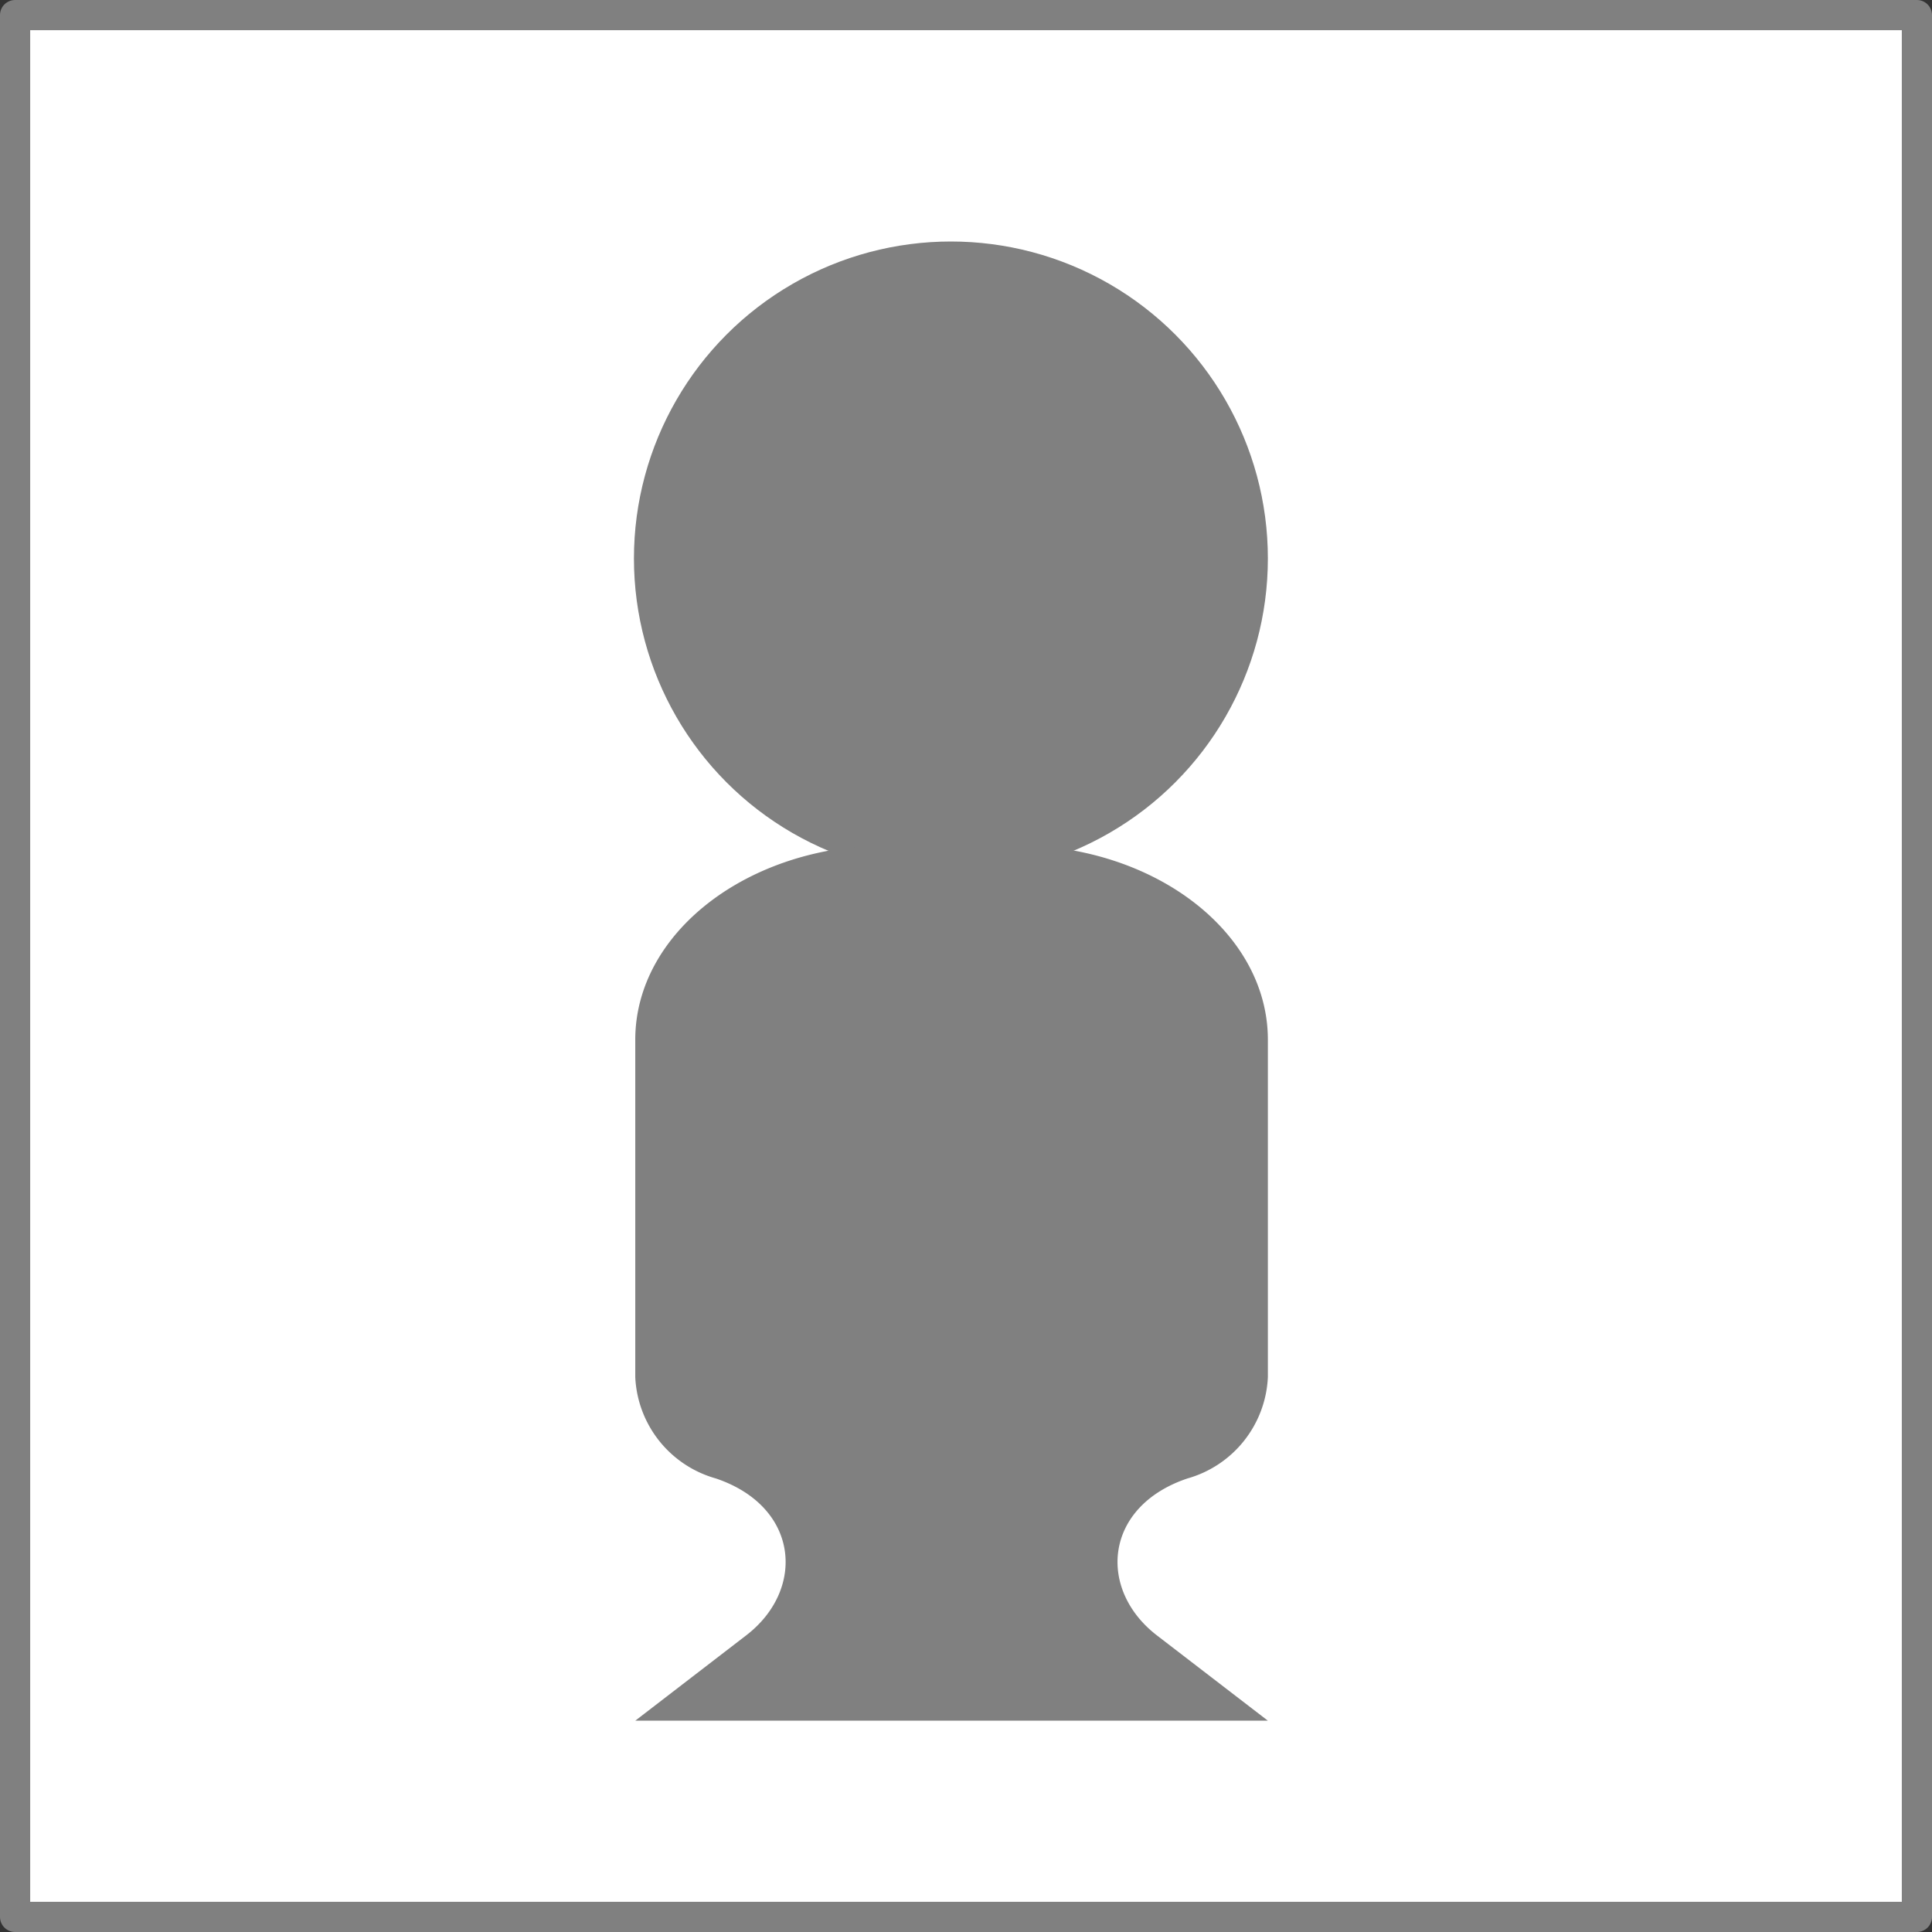 <svg id="e5550ba4-c98e-4241-bca1-9ac2d4e6f6c1" data-name="Layer 1" xmlns="http://www.w3.org/2000/svg" width="64" height="64" viewBox="0 0 64 64"><rect x="0" y="0" width="64" height="64" fill="#333333" stroke="none"/><defs><style>.f53914a3-f1aa-4dbc-9221-8abfddd48870{fill:#fff;stroke:gray;stroke-linecap:round;stroke-linejoin:round;}.bec69891-61e1-4c7a-8b70-6ad1948fabae{fill:gray;}</style></defs><rect class="f53914a3-f1aa-4dbc-9221-8abfddd48870" x="0.5" y="0.5" width="63" height="63"/><g id="a992e936-450b-4b08-b927-c748c6c42a9b" data-name="Partner1"><circle class="bec69891-61e1-4c7a-8b70-6ad1948fabae" cx="31.5" cy="18.5" r="10.5"/><path class="bec69891-61e1-4c7a-8b70-6ad1948fabae" d="M42,45.62V34.444C42,30.885,38.247,28,33.618,28H29.427c-4.63,0-8.383,2.885-8.383,6.444V45.62a3.662,3.662,0,0,0,2.665,3.354c2.773.934,2.987,3.681,1.009,5.2L21.044,57H42l-3.674-2.824c-1.978-1.521-1.764-4.268,1.009-5.2A3.662,3.662,0,0,0,42,45.62Z"/></g></svg>